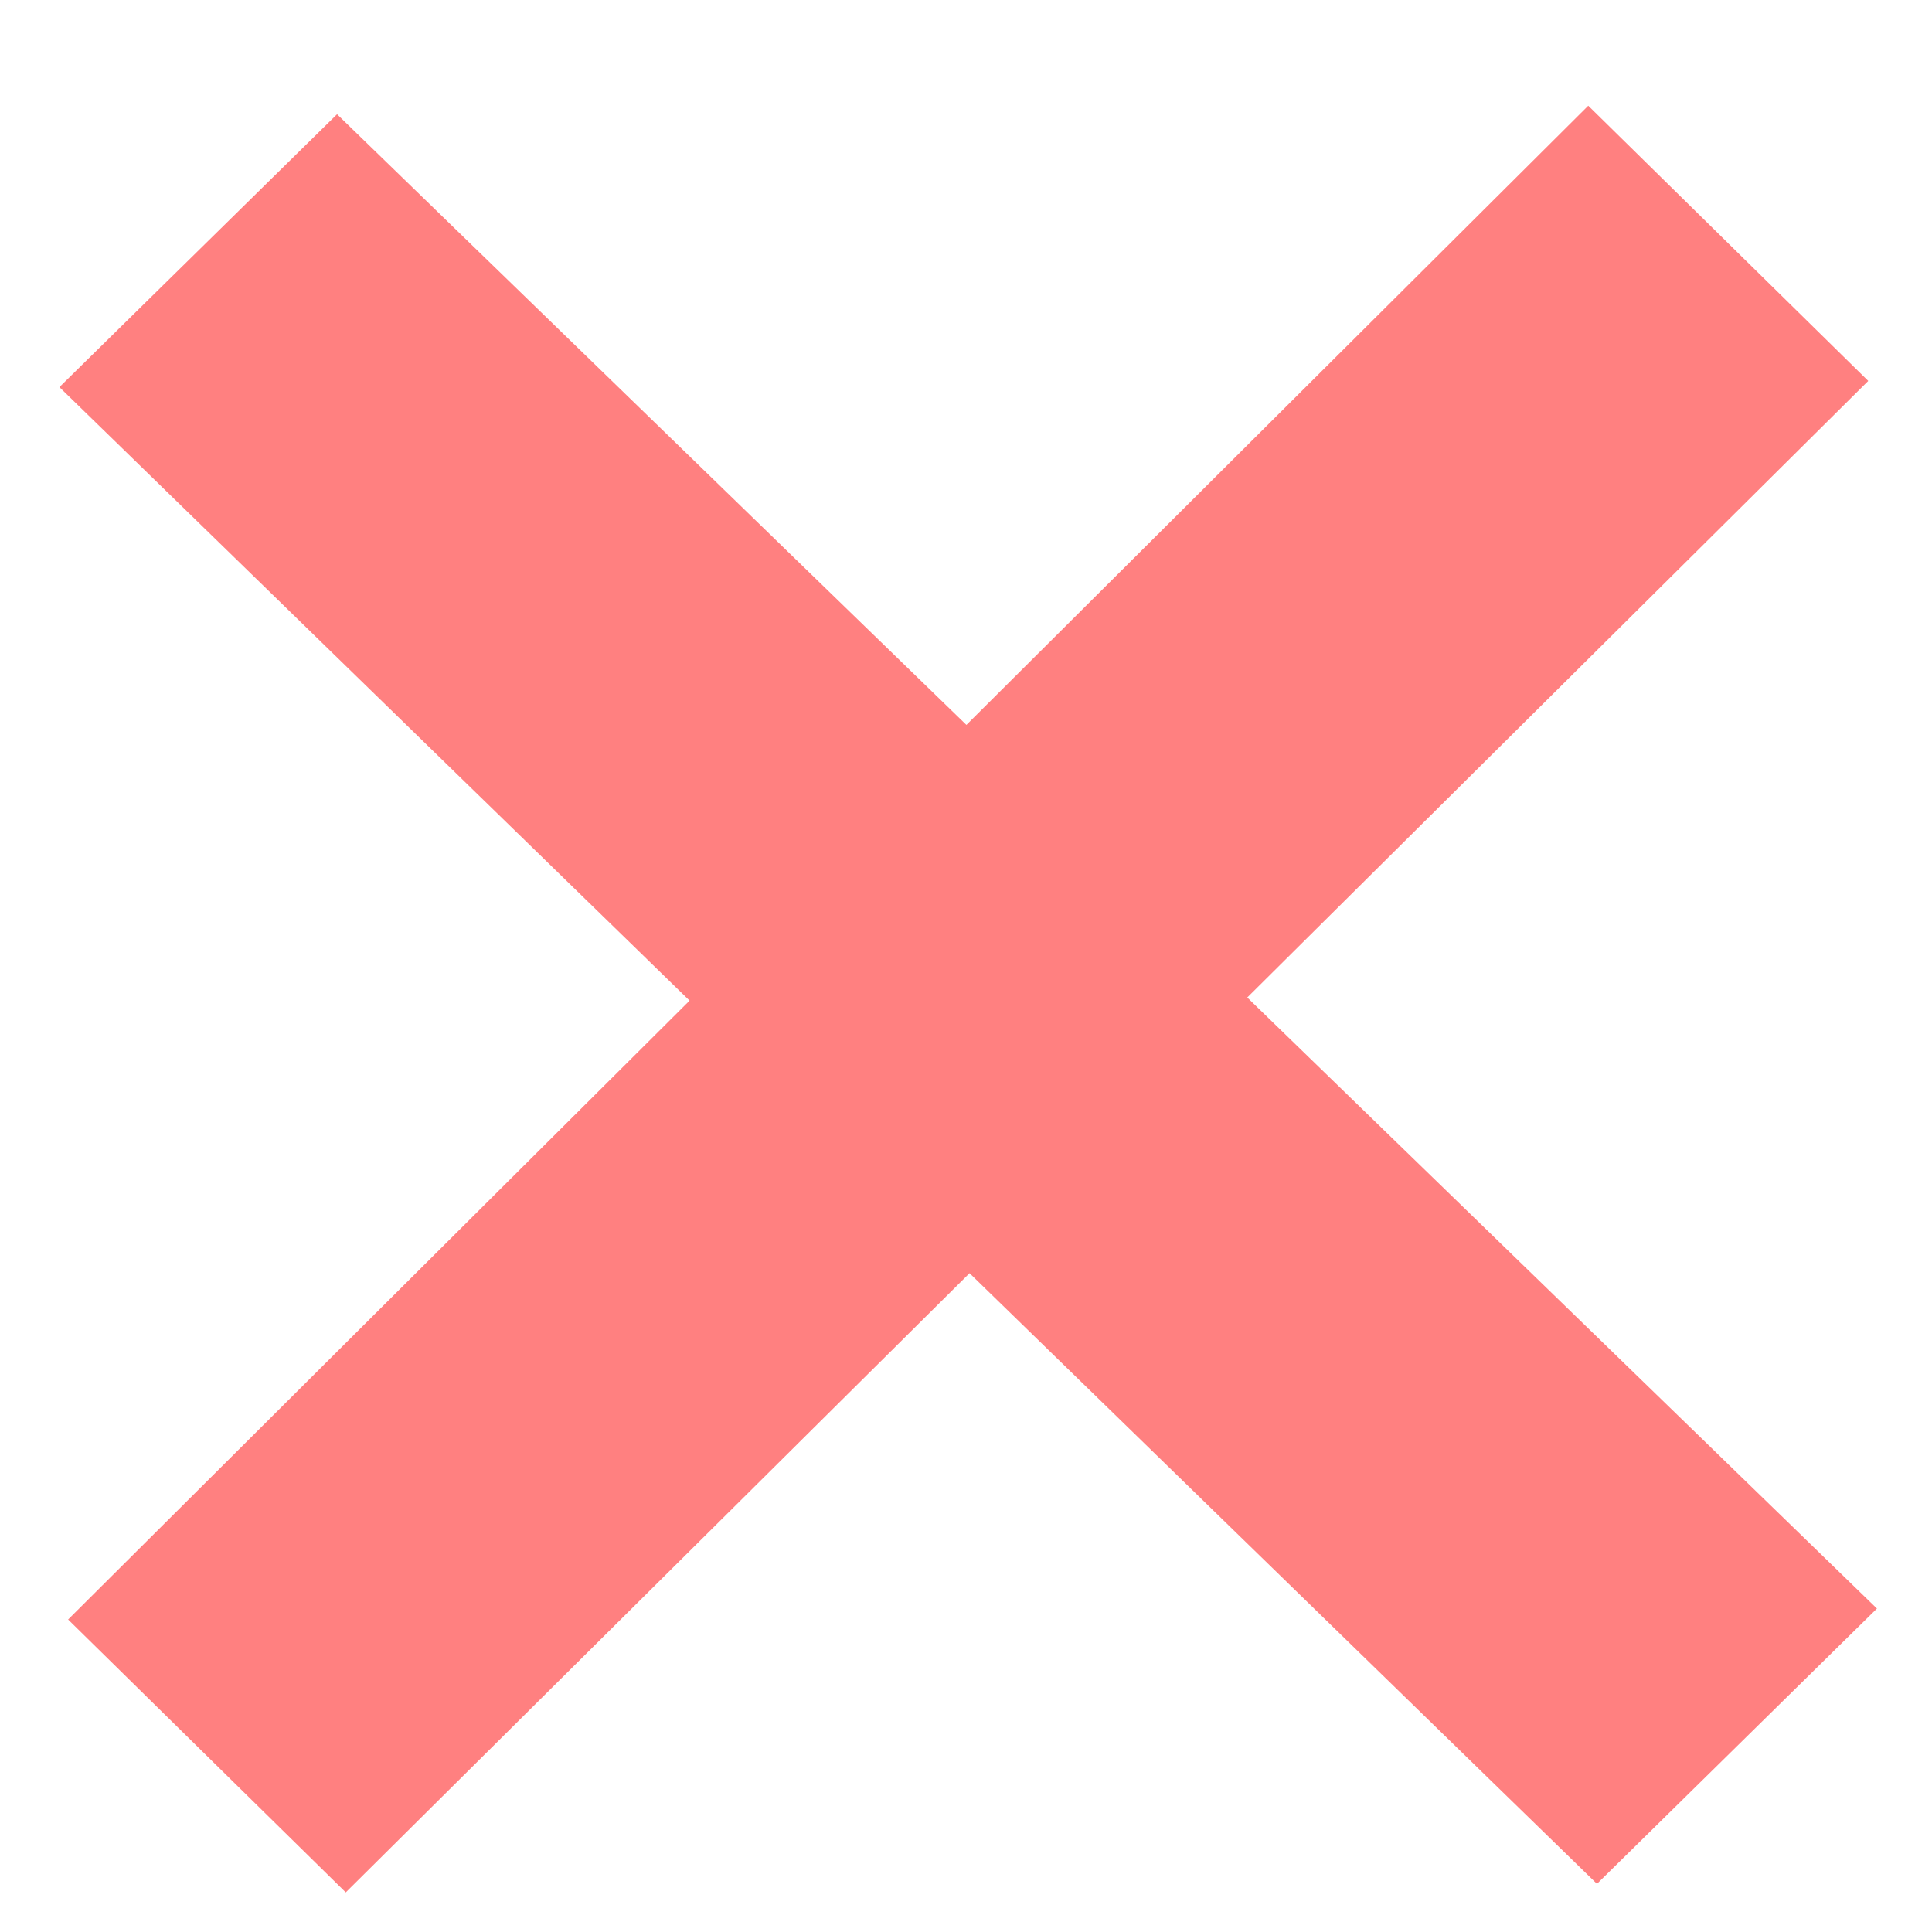 <?xml version="1.0" encoding="UTF-8" standalone="no"?>
<svg
   xmlns:dc="http://purl.org/dc/elements/1.1/"
   xmlns:cc="http://creativecommons.org/ns#"
   xmlns:rdf="http://www.w3.org/1999/02/22-rdf-syntax-ns#"
   xmlns:svg="http://www.w3.org/2000/svg"
   xmlns="http://www.w3.org/2000/svg"
   xmlns:sodipodi="http://sodipodi.sourceforge.net/DTD/sodipodi-0.dtd"
   xmlns:inkscape="http://www.inkscape.org/namespaces/inkscape"
   width="24"
   height="24"
   viewBox="0 0 24 24"
   version="1.1"
   id="svg827"
   sodipodi:docname="Dislike.svg"
   inkscape:version="0.92.4 (5da689c313, 2019-01-14)">
  <defs
     id="defs831" />
  <sodipodi:namedview
     pagecolor="#ffffff"
     bordercolor="#666666"
     borderopacity="1"
     objecttolerance="10"
     gridtolerance="10"
     guidetolerance="10"
     inkscape:pageopacity="0"
     inkscape:pageshadow="2"
     inkscape:window-width="1916"
     inkscape:window-height="2003"
     id="namedview829"
     showgrid="false"
     inkscape:zoom="36.563313"
     inkscape:cx="13.279416"
     inkscape:cy="11.123283"
     inkscape:window-x="1908"
     inkscape:window-y="0"
     inkscape:window-maximized="0"
     inkscape:current-layer="svg827" />
  <path
     d="M 23.316,19.982 15.494,12.391 23.208,4.732 19.73,1.313 12.005,9.005 4.187,1.419 0.738,4.809 8.566,12.43 l -7.72,7.688 3.449,3.39 7.749,-7.692 7.794,7.586 z"
     id="path825"
     style="fill:#ff8080;stroke-width:0.933"
     inkscape:connector-curvature="0" />
</svg>
